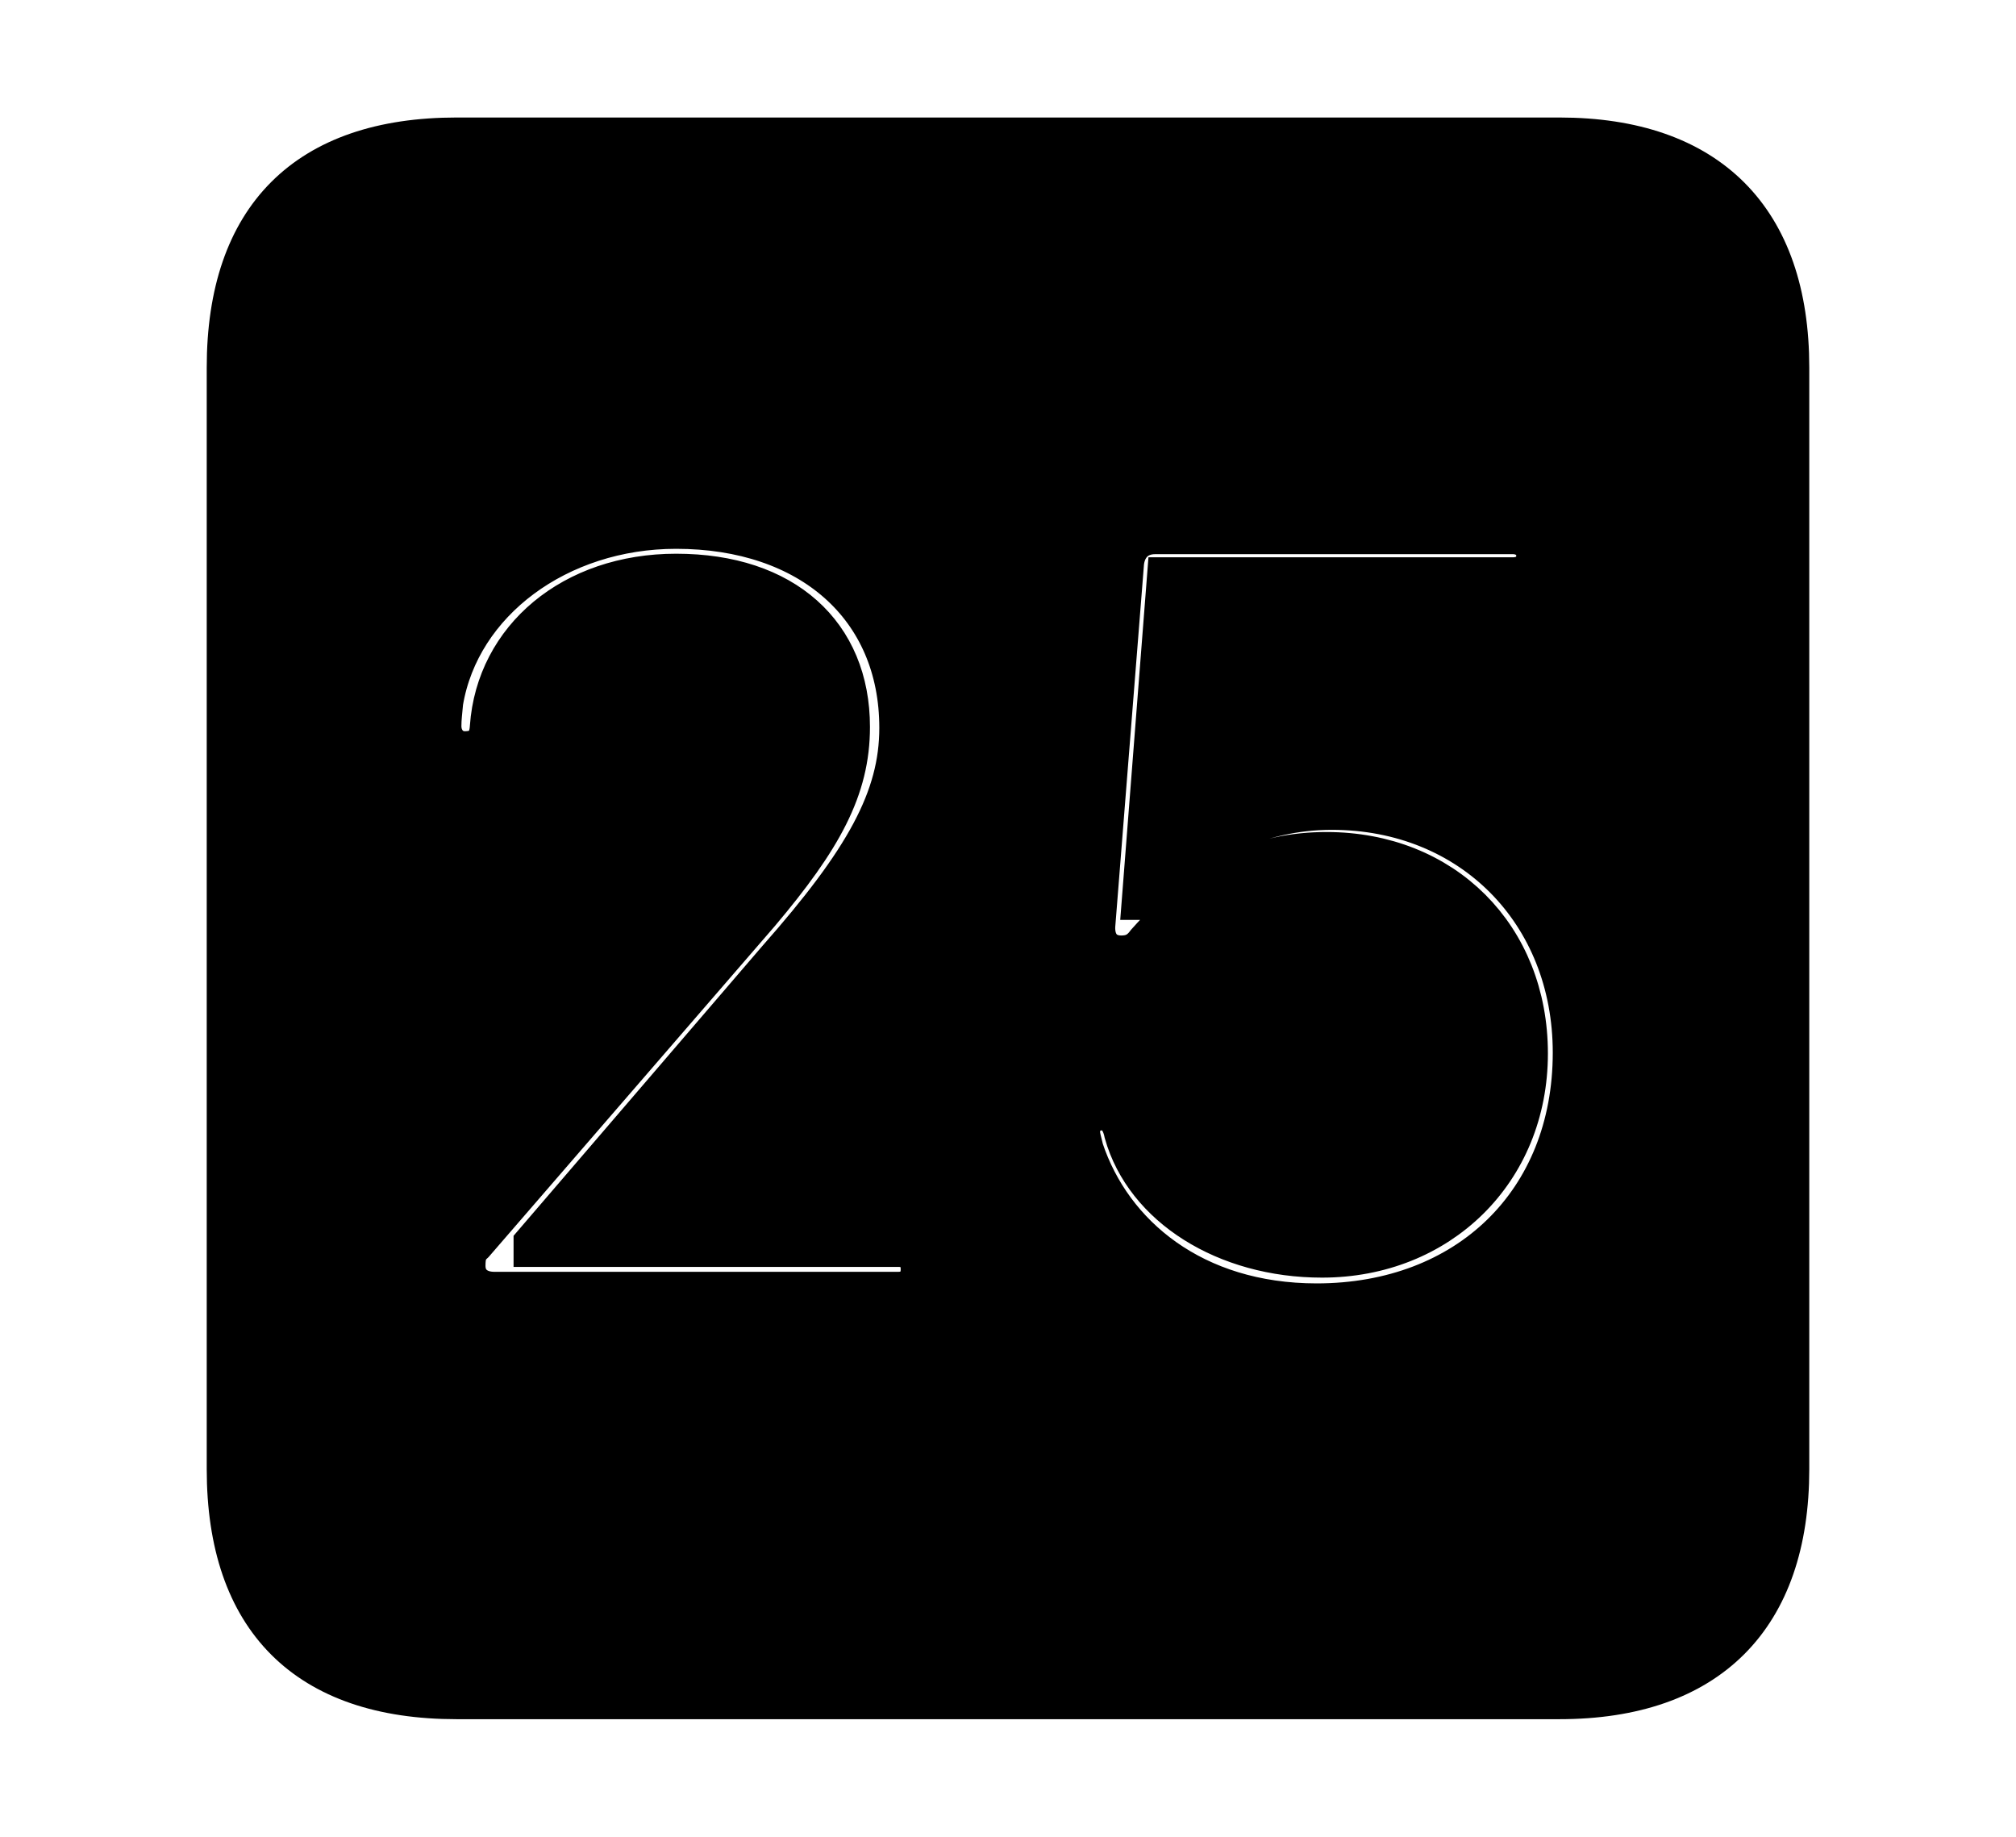 <svg width='48.555px' height='44.236px' direction='ltr' xmlns='http://www.w3.org/2000/svg' version='1.1'>
<g fill-rule='nonzero' transform='scale(1,-1) translate(0,-44.236)'>
<path fill='black' stroke='black' fill-opacity='1.0' stroke-width='1.0' d='
    M 11.0,3.33
    L 37.555,3.33
    C 41.143,3.33 43.076,5.285 43.076,8.852
    L 43.076,35.385
    C 43.076,38.951 41.143,40.906 37.555,40.906
    L 11.0,40.906
    C 7.391,40.906 5.479,38.994 5.479,35.385
    L 5.479,8.852
    C 5.479,5.242 7.391,3.33 11.0,3.33
    Z
    M 11.902,13.105
    C 11.494,13.105 11.193,13.342 11.193,13.75
    C 11.193,14.008 11.236,14.158 11.408,14.309
    L 18.283,22.258
    C 19.787,24.041 20.453,25.244 20.453,26.727
    C 20.453,28.961 18.885,30.4 16.285,30.4
    C 13.793,30.4 11.967,28.854 11.816,26.727
    C 11.795,26.34 11.602,26.125 11.193,26.125
    C 10.85,26.125 10.613,26.404 10.613,26.748
    C 10.613,26.941 10.635,27.092 10.656,27.328
    C 11.064,29.756 13.449,31.518 16.285,31.518
    C 19.508,31.518 21.678,29.627 21.678,26.705
    C 21.678,25.008 20.84,23.504 18.734,21.119
    L 12.869,14.287
    L 12.869,14.223
    L 21.635,14.223
    C 22.021,14.223 22.193,13.986 22.193,13.664
    C 22.193,13.363 22.021,13.105 21.635,13.105
    Z
    M 31.711,12.826
    C 28.746,12.826 26.77,14.48 26.082,16.543
    C 26.039,16.736 25.996,16.844 25.996,16.973
    C 25.996,17.316 26.254,17.51 26.533,17.51
    C 26.855,17.51 27.027,17.273 27.092,16.951
    C 27.586,15.189 29.52,13.965 31.84,13.965
    C 34.654,13.965 36.781,16.027 36.781,18.863
    C 36.781,21.678 34.762,23.697 31.947,23.697
    C 30.379,23.697 29.025,23.096 27.629,21.527
    C 27.457,21.291 27.264,21.205 27.006,21.205
    C 26.598,21.205 26.34,21.484 26.361,21.936
    L 27.049,30.615
    C 27.07,31.066 27.35,31.389 27.822,31.389
    L 36.438,31.389
    C 36.76,31.389 37.018,31.174 37.018,30.852
    C 37.018,30.529 36.781,30.314 36.438,30.314
    L 28.123,30.314
    L 27.521,22.58
    L 27.543,22.58
    C 28.596,23.955 30.314,24.75 32.076,24.75
    C 35.449,24.75 37.898,22.258 37.898,18.885
    C 37.898,15.275 35.342,12.826 31.711,12.826
    Z
' />
</g>
</svg>